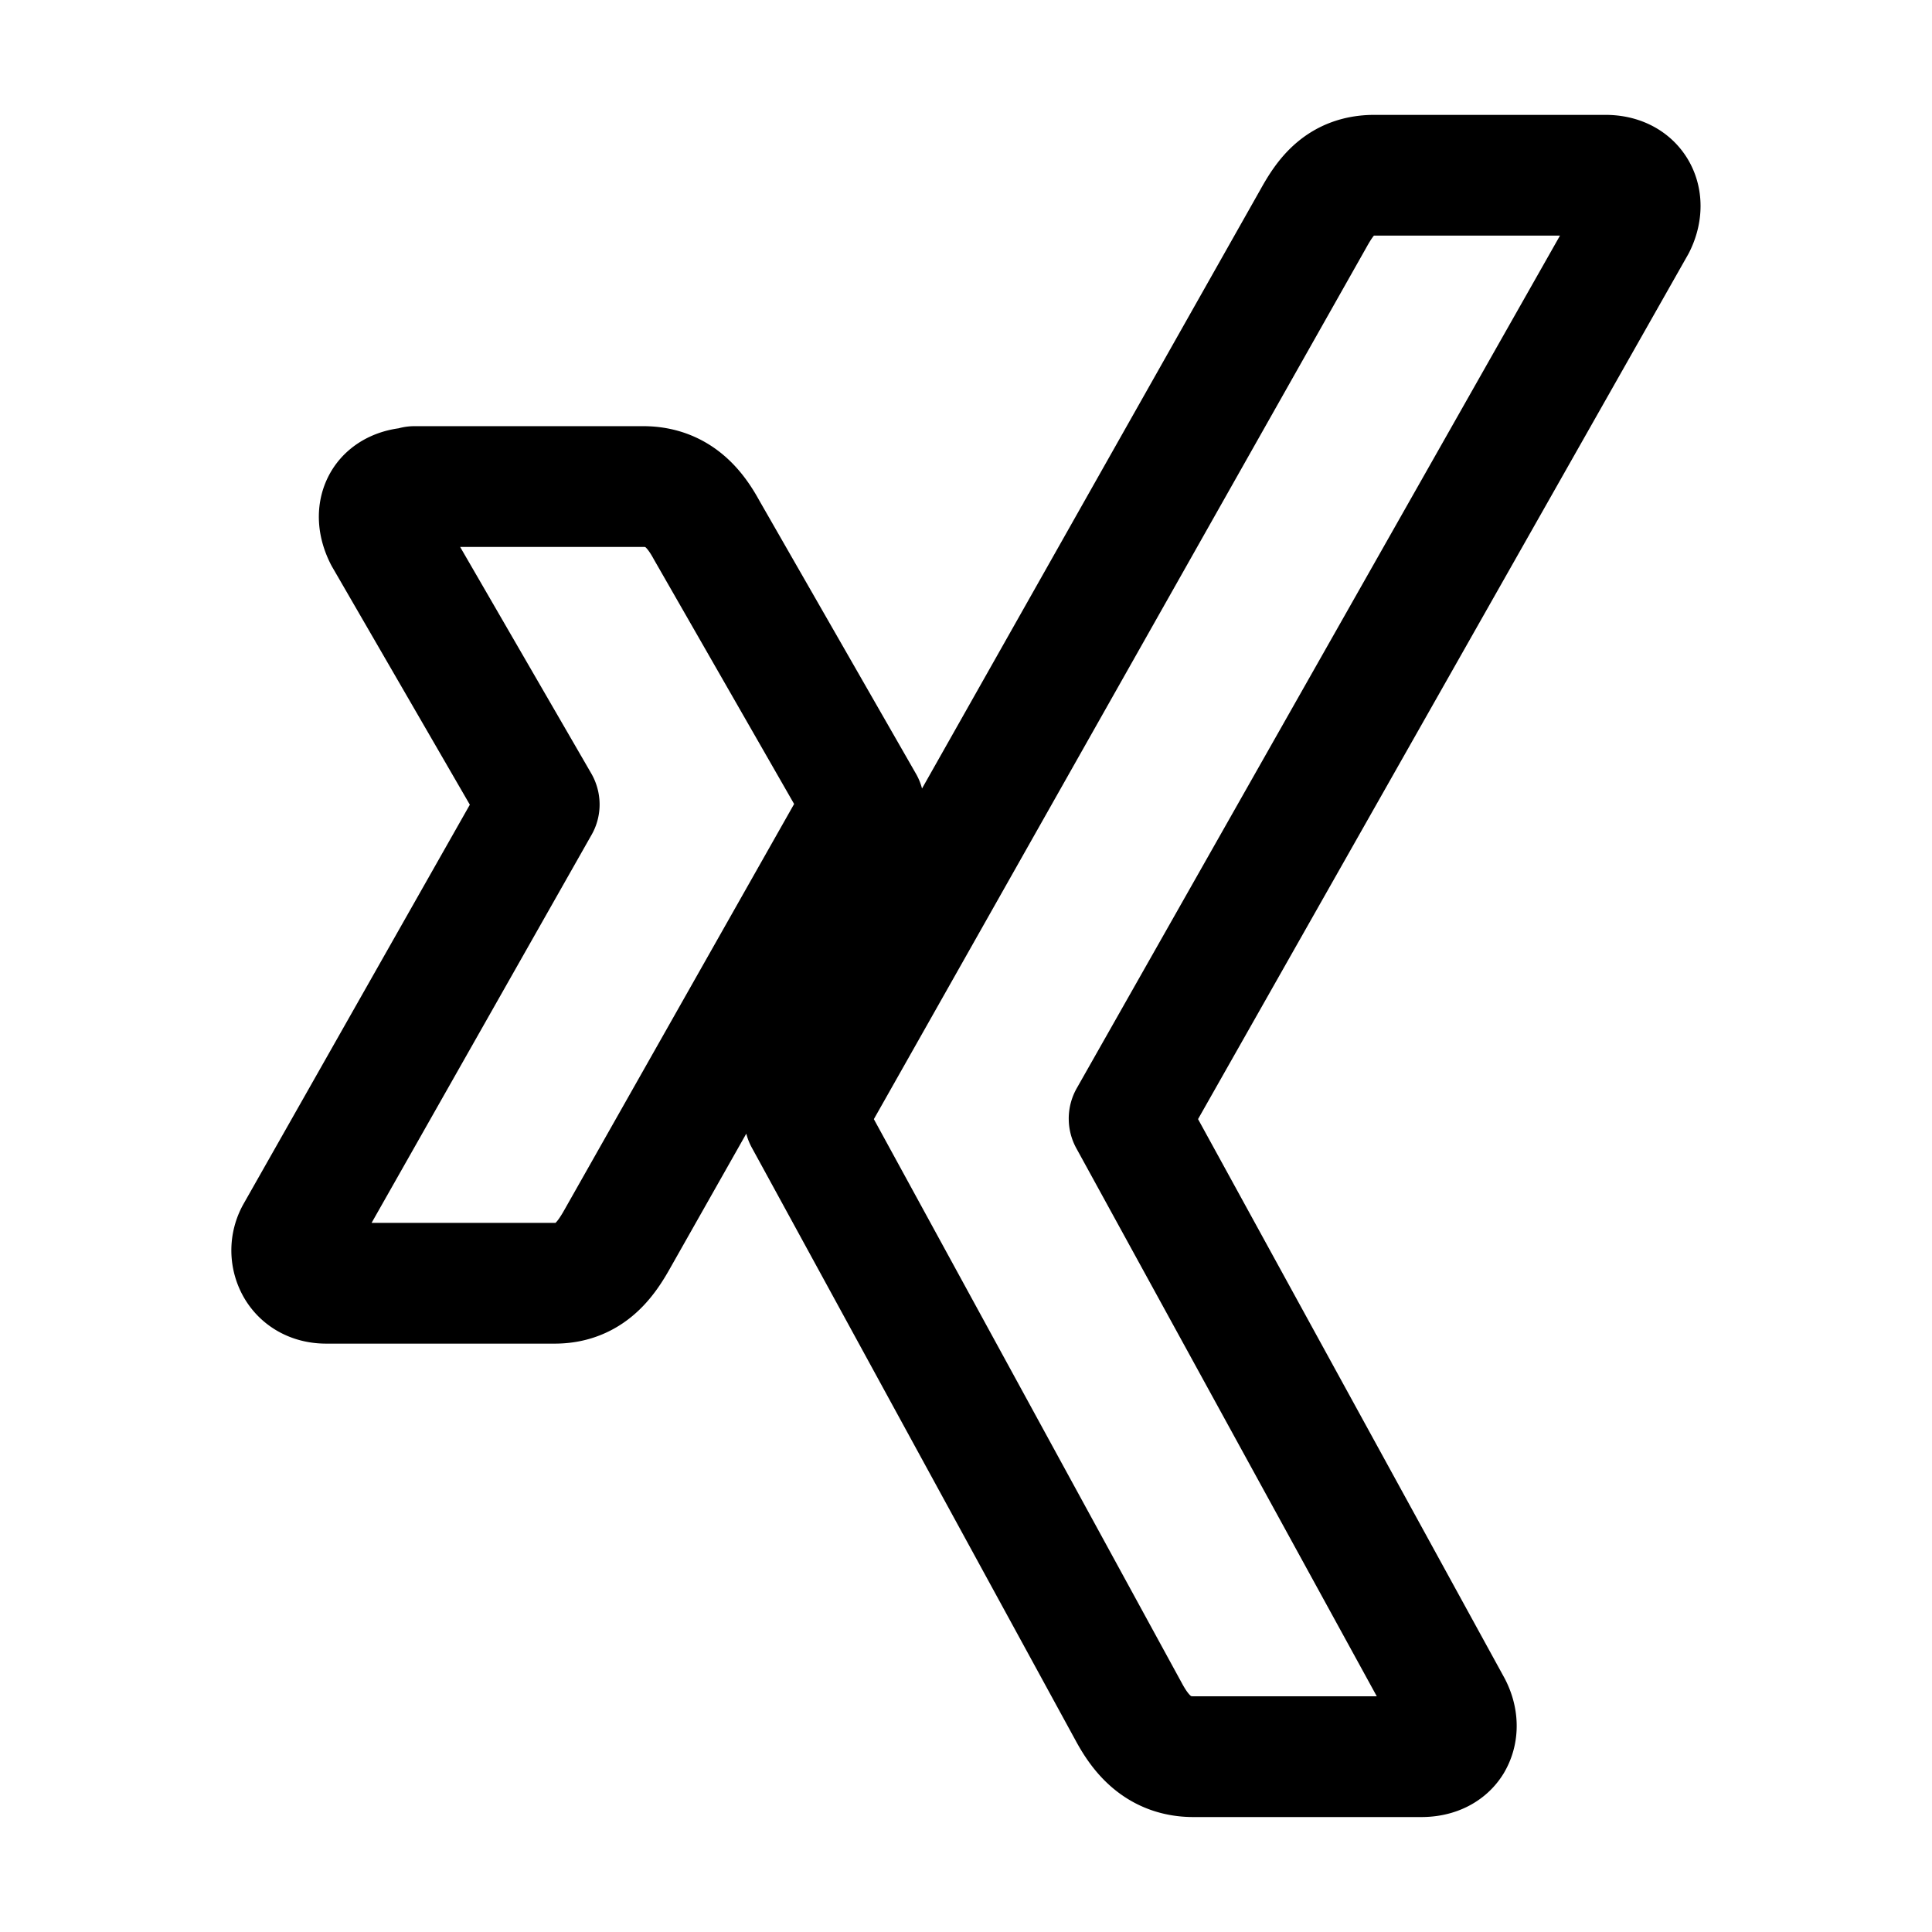 <svg width="24px" height="24px" viewBox="0 0 24 24" stroke-width="1.5" fill="none" xmlns="http://www.w3.org/2000/svg" color="#000000"><path d="m 17.074,2.177 c -0.424,0 -0.608,0.266 -0.76,0.54 0,0 -6.114,10.824 -6.317,11.179 0.012,0.02 4.034,7.386 4.034,7.386 0.139,0.252 0.358,0.54 0.793,0.54 h 2.833 c 0.173,0 0.308,-0.064 0.38,-0.18 0.073,-0.124 0.073,-0.283 -0.007,-0.439 l -4.001,-7.298 a 0.016,0.016 0 0 1 0,-0.018 L 20.315,2.796 c 0.078,-0.156 0.08,-0.317 0.005,-0.438 C 20.247,2.241 20.114,2.177 19.943,2.177 Z M 5.149,6.057 c -0.173,0 -0.316,0.061 -0.388,0.177 -0.074,0.122 -0.064,0.277 0.016,0.435 l 1.919,3.315 q 0.005,0.011 0,0.017 L 3.683,15.316 a 0.426,0.426 0 0 0 0,0.433 c 0.07,0.116 0.196,0.192 0.369,0.192 H 6.891 c 0.425,0 0.628,-0.285 0.775,-0.546 L 10.728,9.985 8.778,6.584 C 8.637,6.326 8.422,6.044 7.989,6.044 H 5.149 Z" stroke="#000000" stroke-width="1.5" stroke-linecap="round" stroke-linejoin="round"/></svg>
